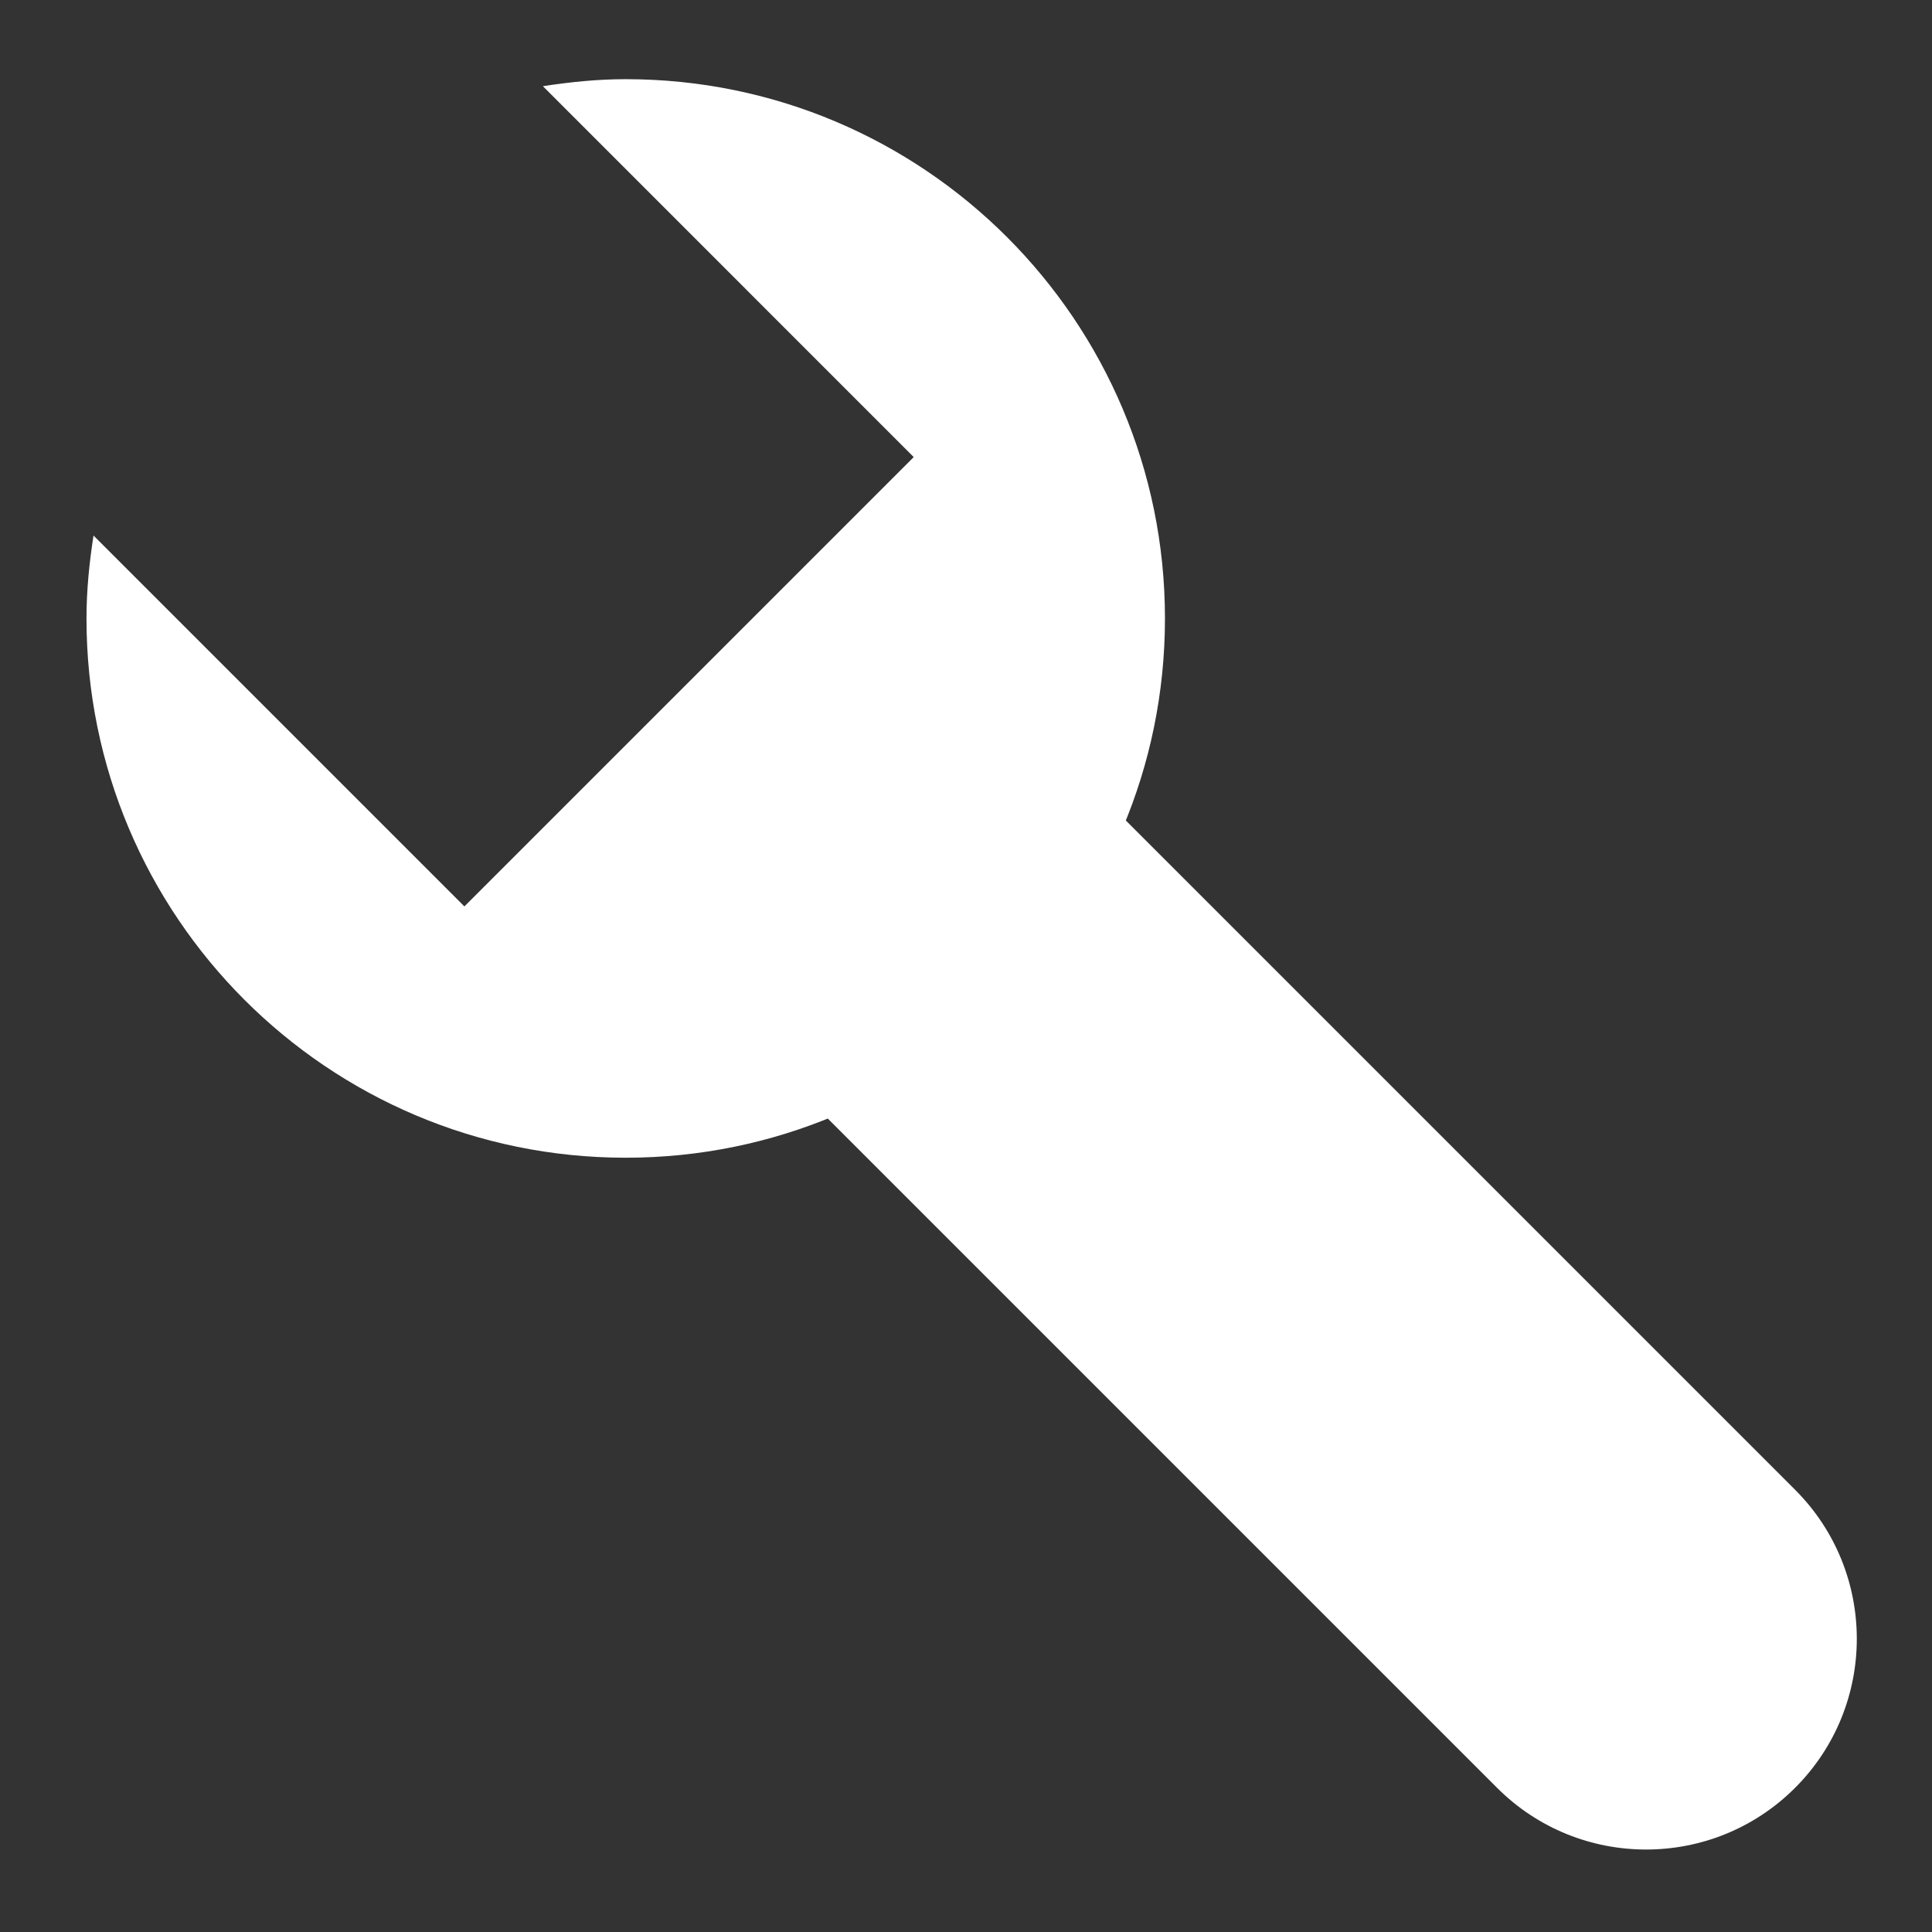 <?xml version="1.0" ?><!DOCTYPE svg  PUBLIC '-//W3C//DTD SVG 1.1//EN'  'http://www.w3.org/Graphics/SVG/1.1/DTD/svg11.dtd'><svg enable-background="new 0 0 55 55" height="55px" id="Layer_1" style="" version="1.1" viewBox="0 0 55 55" width="55px" x="0px" xml:space="preserve" xmlns="http://www.w3.org/2000/svg" xmlns:xlink="http://www.w3.org/1999/xlink" y="0px"><rect x="0" y="0" width="55" height="55" fill="#333333" stroke="none"/><g display="block" id="preferences-system" style="">
	<path d="M51.103,50.895c-2.343,2.343-6.143,2.343-8.485,0L19.813,28.091c-2.343-2.343-2.343-6.143,0-8.485l0,0   c2.343-2.343,6.143-2.343,8.485,0l22.804,22.804C53.445,44.752,53.445,48.552,51.103,50.895L51.103,50.895z" fill="#ffffff" style=""/>
	<g style="">
		<g style="">
			<path d="M17.813,2.254c-0.804,0-1.587,0.081-2.358,0.2l10.557,10.558L13.22,25.804L2.662,15.246     c-0.119,0.771-0.2,1.555-0.2,2.36c0,8.479,6.873,15.352,15.351,15.352s15.351-6.873,15.351-15.352     C33.164,9.127,26.291,2.254,17.813,2.254z" fill="#ffffff" style=""/>
		</g>
	</g>
</g></svg>